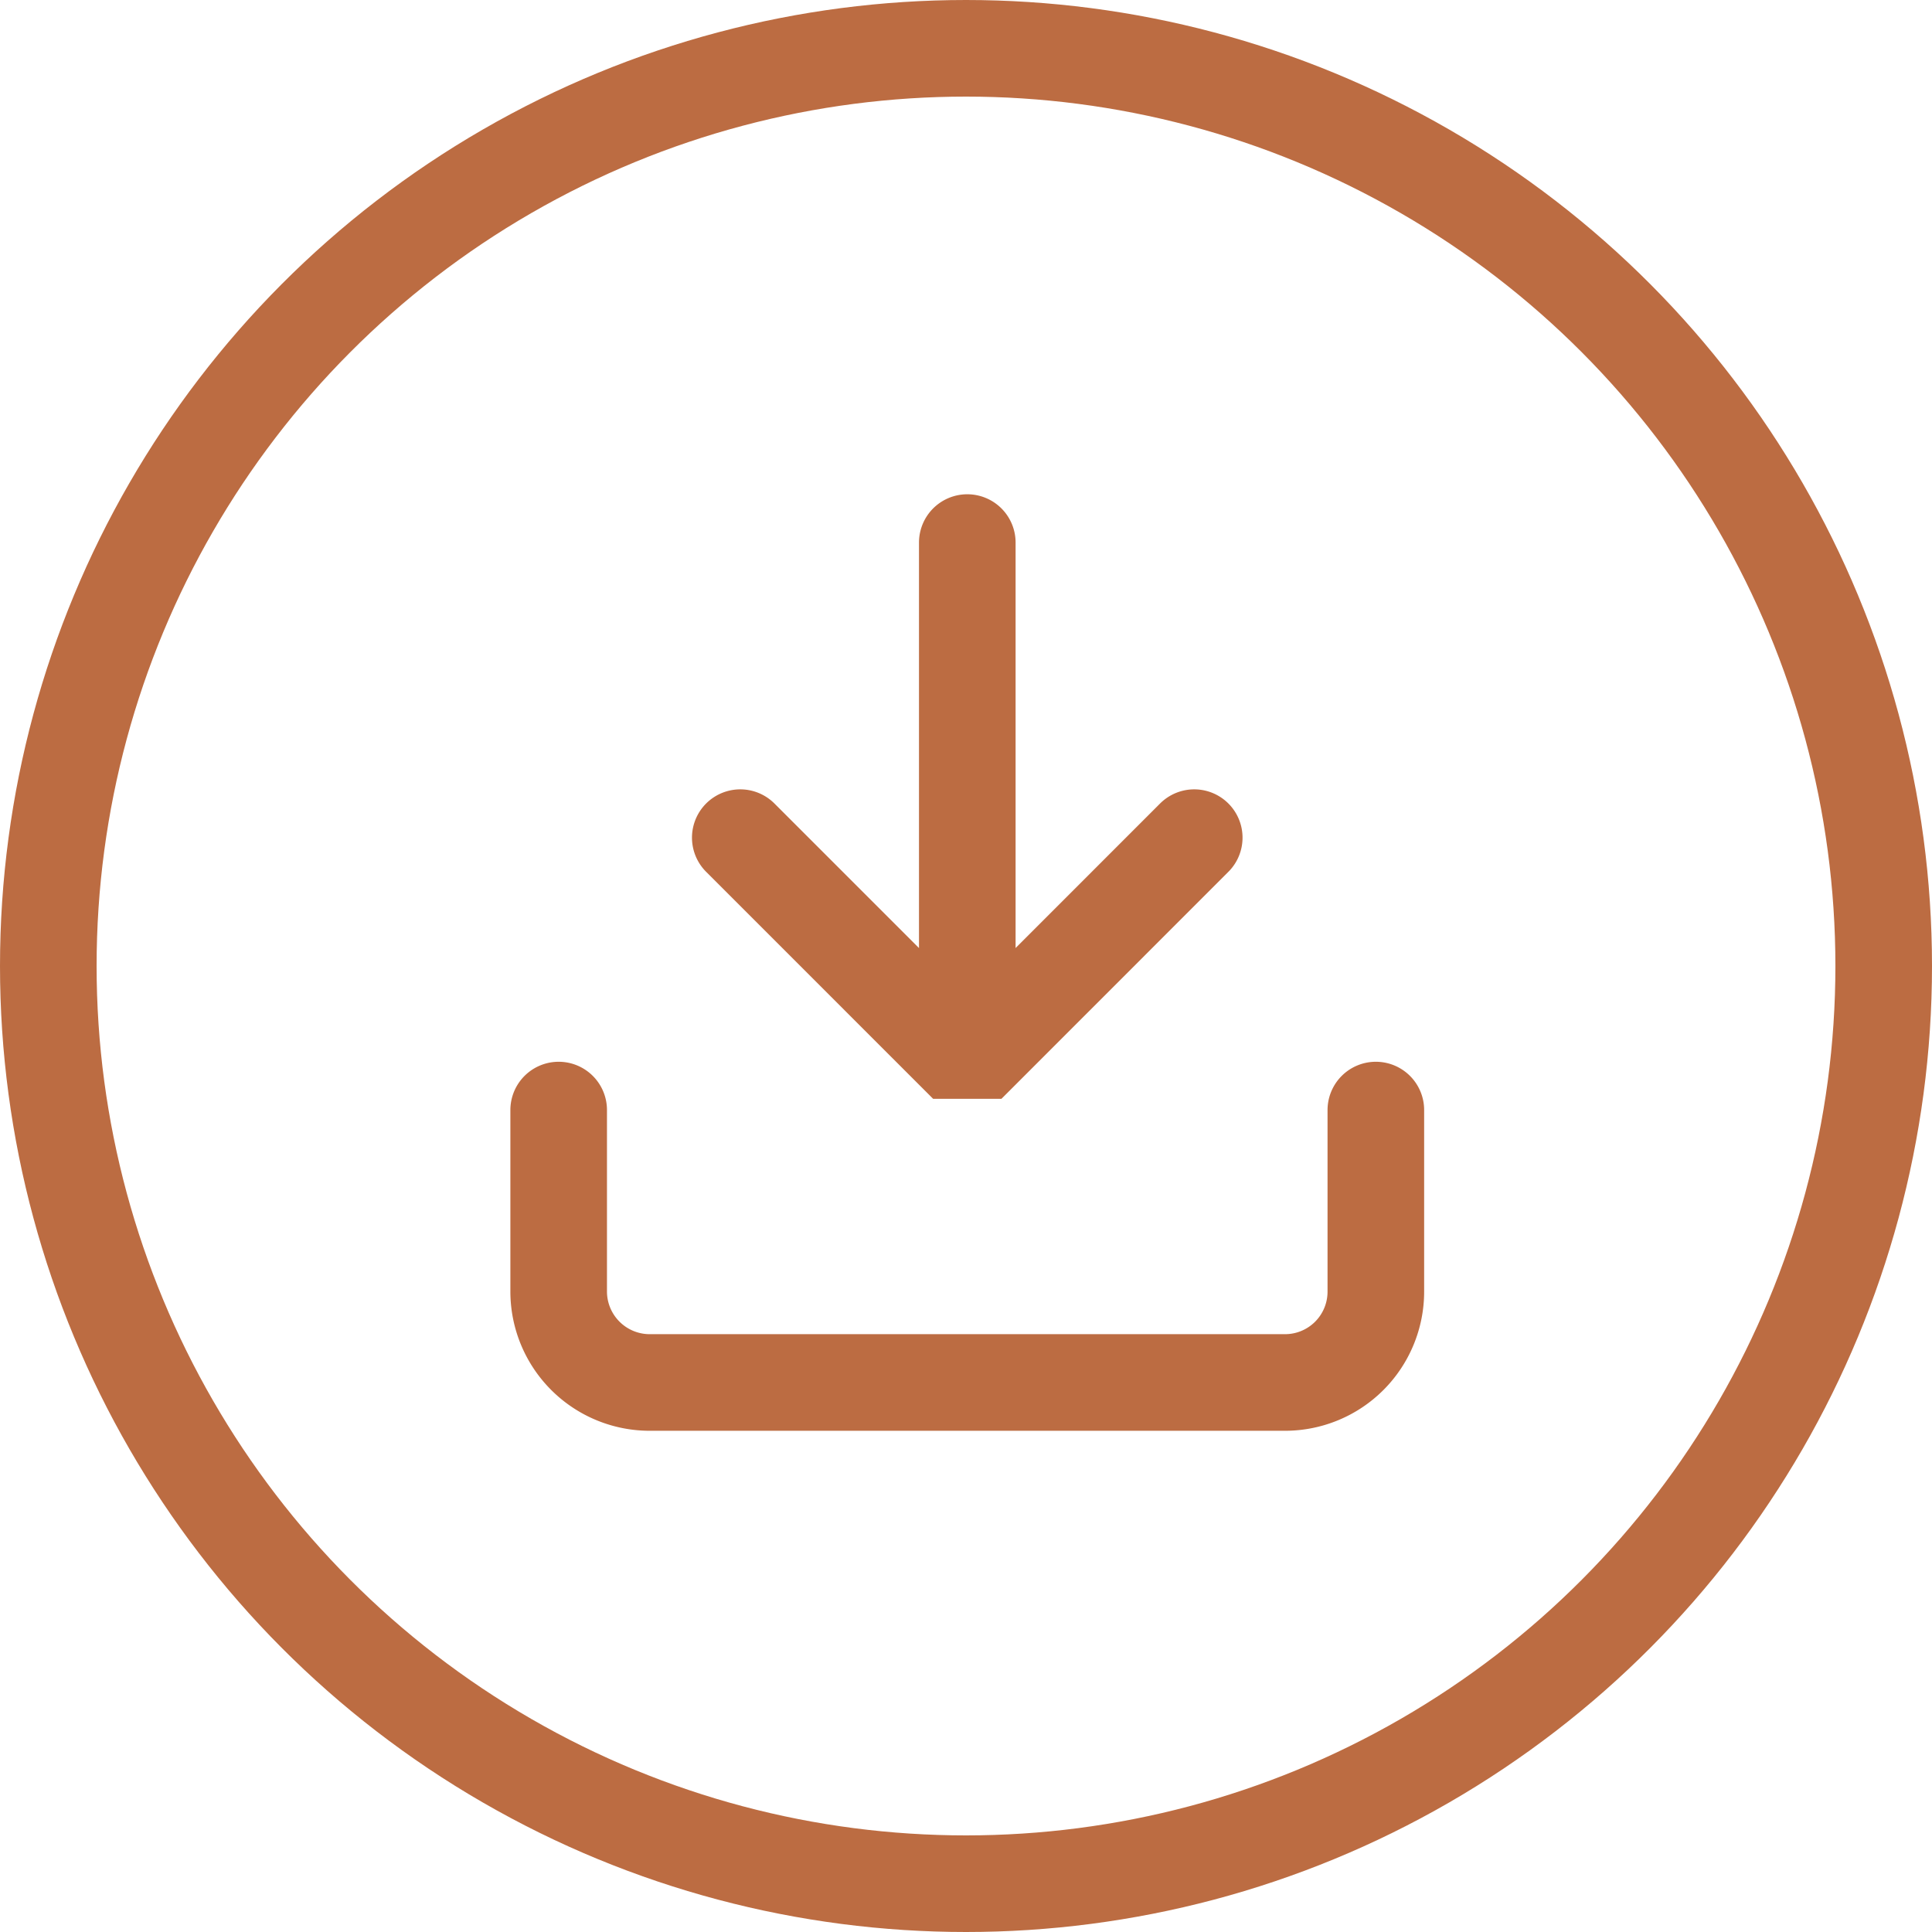 <svg xmlns="http://www.w3.org/2000/svg" width="30" height="30" viewBox="0 0 30 30"><defs><style>.a,.b,.d{fill:none;}.a,.b{stroke:#bc6c42;stroke-width:1.5px;}.b{stroke-linecap:round;stroke-linejoin:bevel;}.c{stroke:none;}</style></defs><g transform="translate(-1291 -1802)"><g class="a" transform="translate(1291 1802)"><circle class="c" cx="15" cy="15" r="15"/><circle class="d" cx="15" cy="15" r="14.25"/></g><g transform="translate(1299.675 1810.425)"><g transform="translate(0 0)"><path class="b" d="M3,11.312v2.82a1.414,1.414,0,0,0,1.41,1.41h9.869a1.41,1.41,0,0,0,1.41-1.41v-2.82m-2.82-4.23L9.345,10.607,5.82,7.082M9.345,9.761V2.5" transform="translate(-3 -2.5)"/></g></g></g></svg>